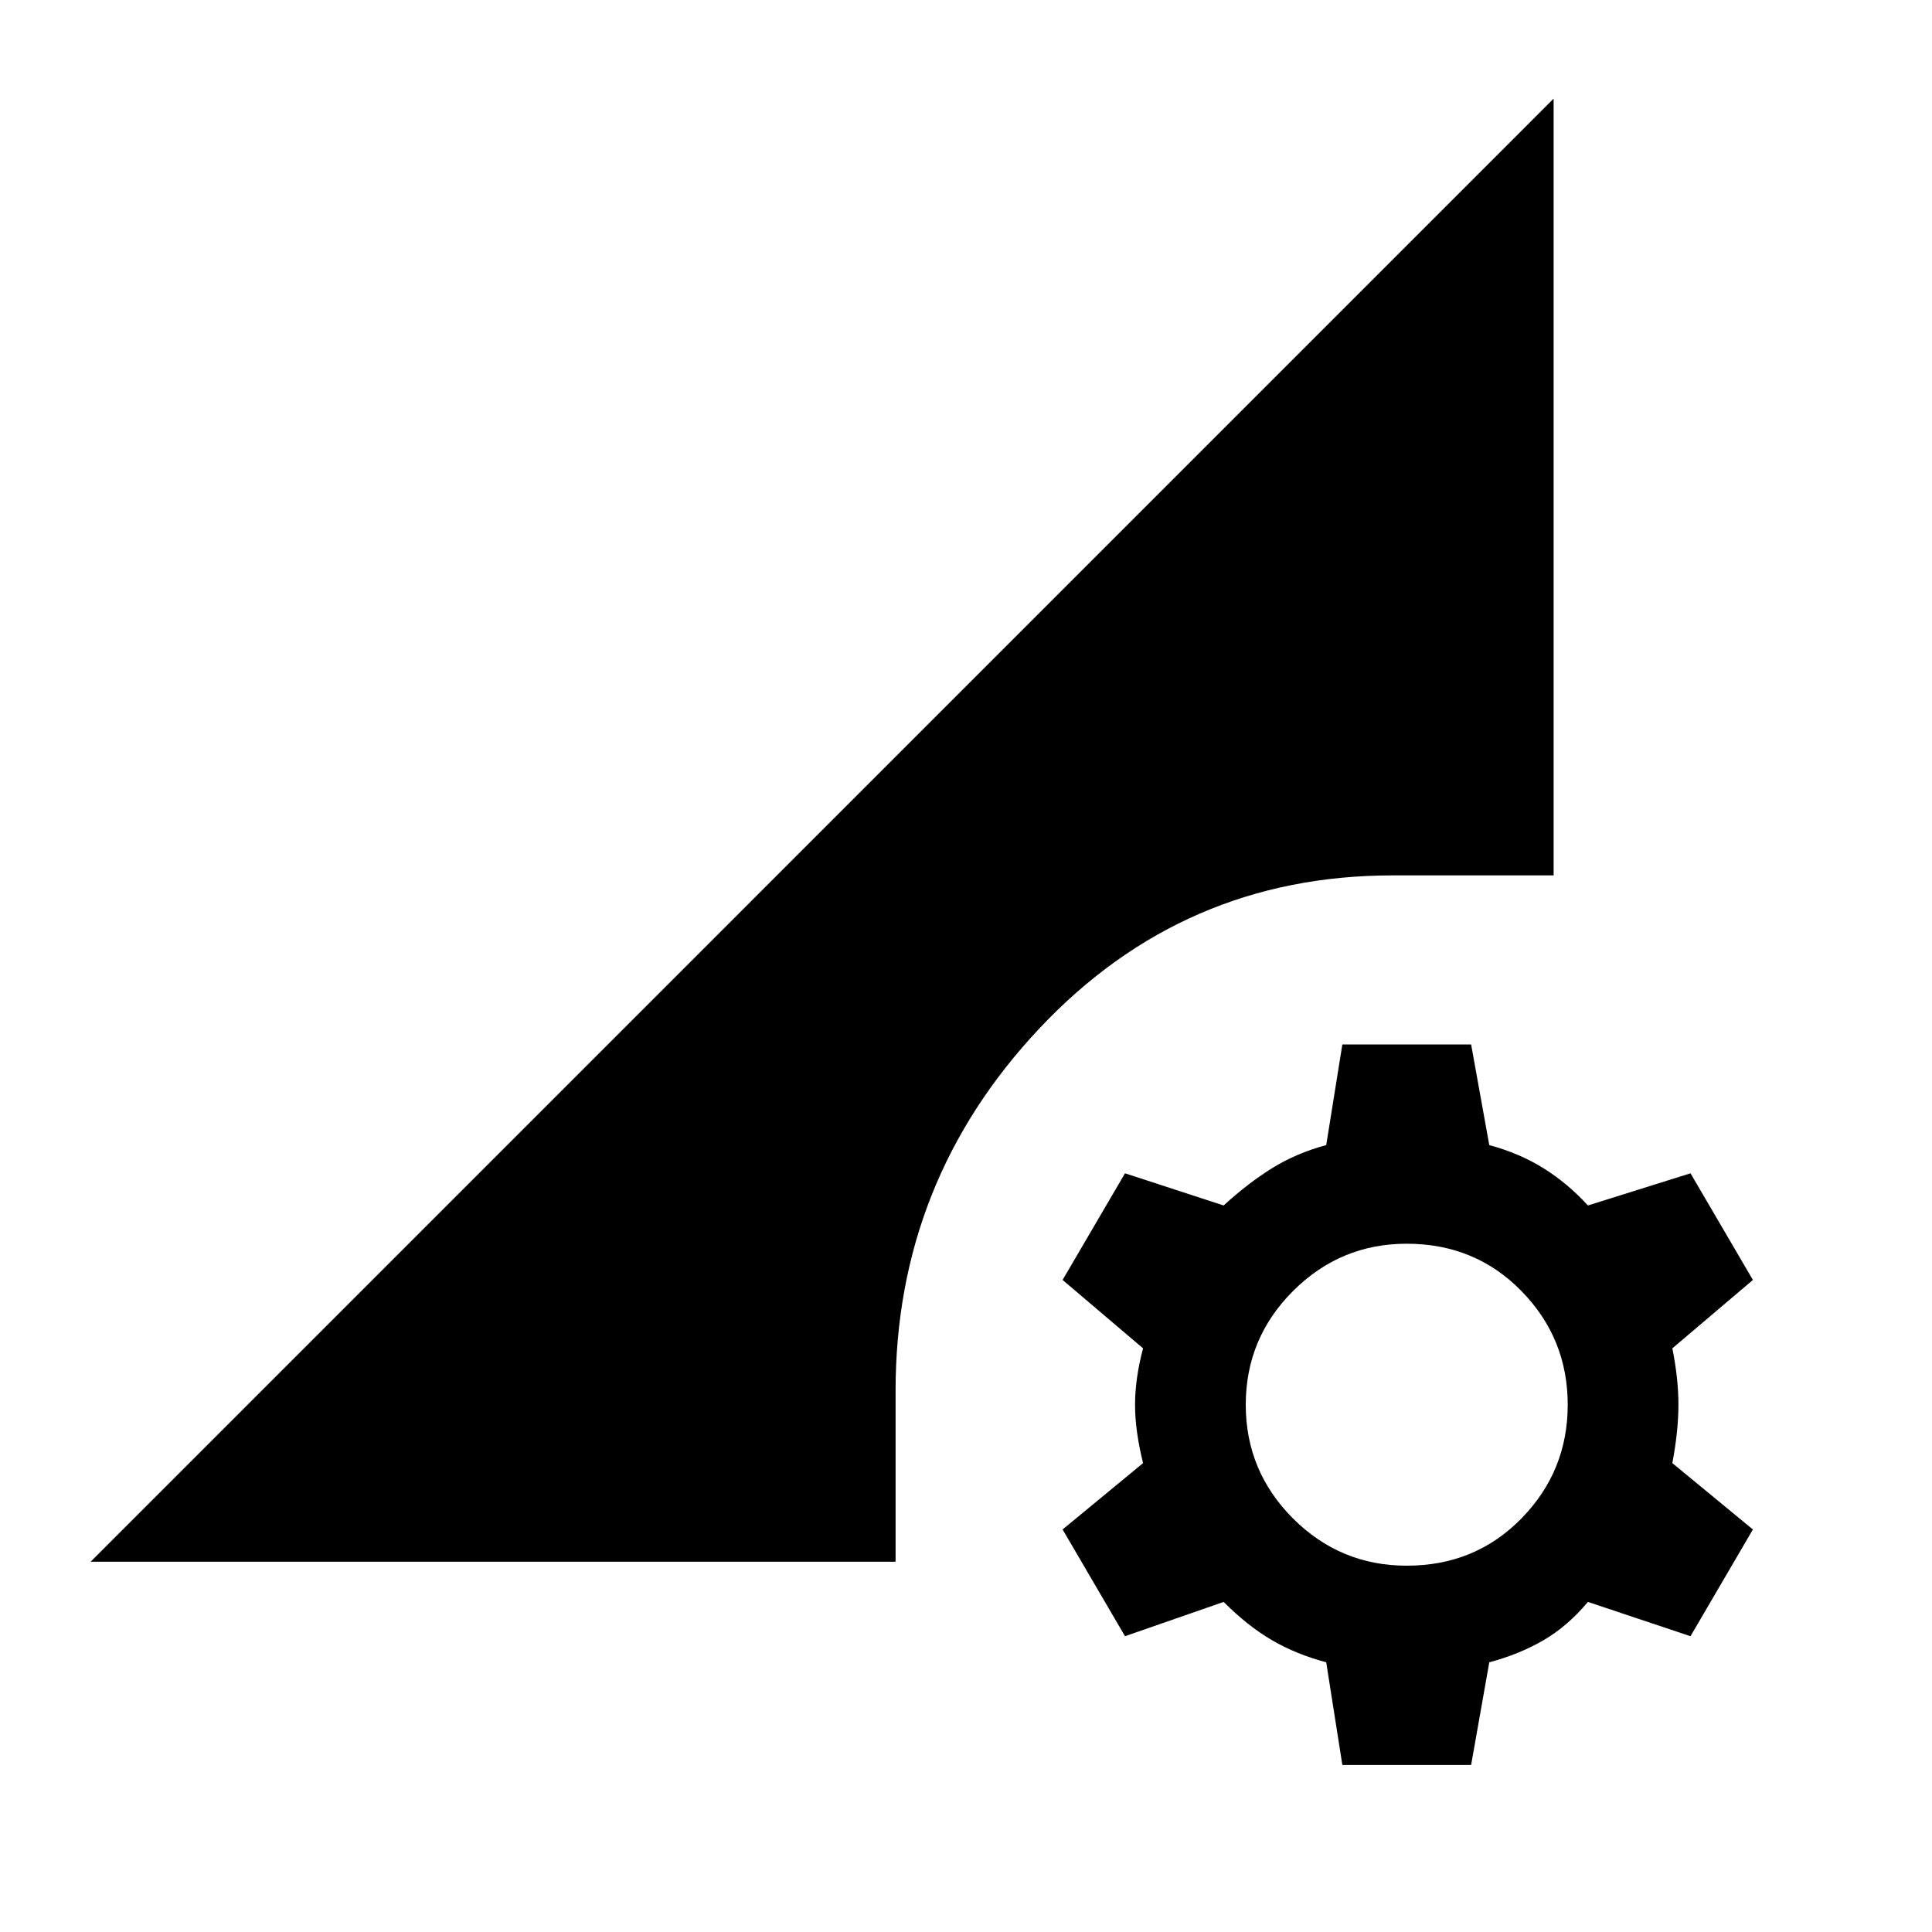 <svg xmlns="http://www.w3.org/2000/svg" height="20" width="20"><path d="m13.896 18.271-.167-1.063q-.312-.083-.562-.229-.25-.146-.5-.396l-1.021.355L11 15.833l.833-.687q-.083-.334-.083-.604 0-.271.083-.584L11 13.25l.646-1.104 1.021.333q.25-.229.5-.385t.562-.24l.167-1.042h1.333l.188 1.042q.312.084.562.24.25.156.459.385l1.062-.333.646 1.104-.834.708q.063.313.063.584 0 .27-.063.604l.834.687-.646 1.105-1.062-.355q-.209.25-.459.396-.25.146-.562.229l-.188 1.063Zm.666-2.063q.709 0 1.188-.489.479-.49.479-1.177 0-.688-.479-1.177-.479-.49-1.188-.49-.687 0-1.177.49-.489.489-.489 1.177 0 .687.489 1.177.49.489 1.177.489ZM.938 16.167 16.083 1.021v8.041h-1.666q-2.167 0-3.657 1.584-1.489 1.583-1.489 3.75v1.771Z"/></svg>